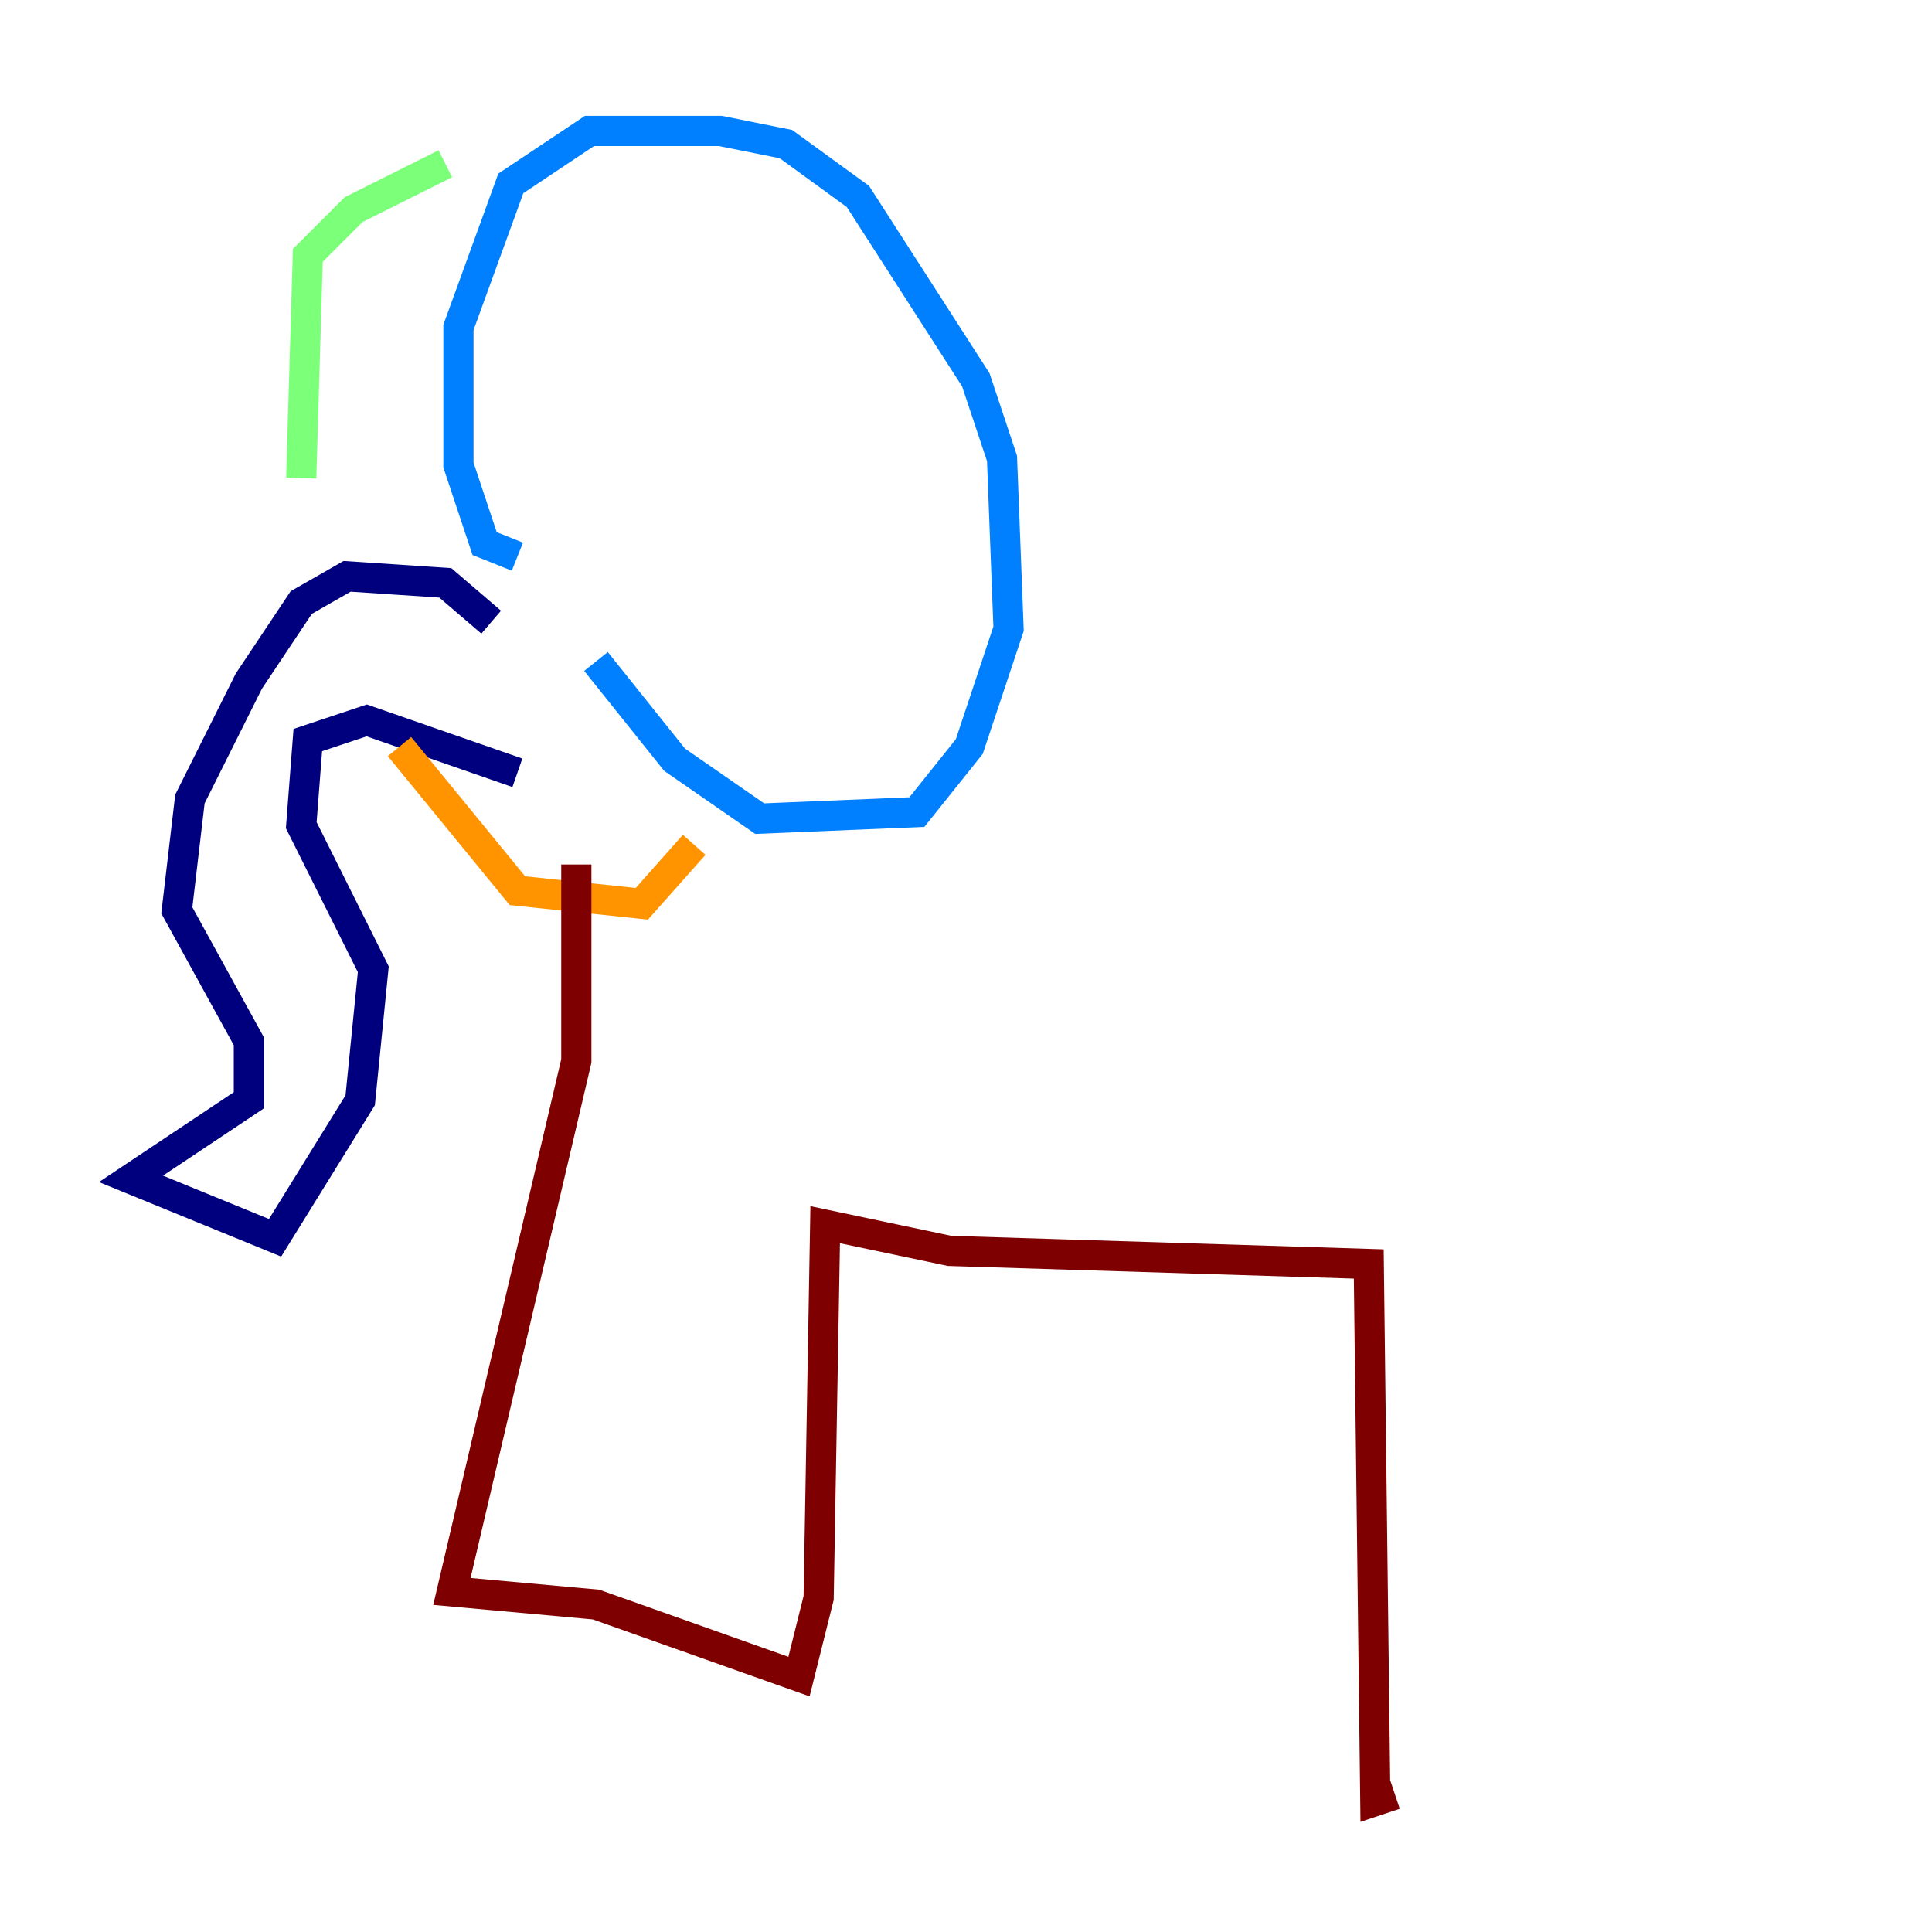 <?xml version="1.0" encoding="utf-8" ?>
<svg baseProfile="tiny" height="128" version="1.2" viewBox="0,0,128,128" width="128" xmlns="http://www.w3.org/2000/svg" xmlns:ev="http://www.w3.org/2001/xml-events" xmlns:xlink="http://www.w3.org/1999/xlink"><defs /><polyline fill="none" points="32.542,41.22 29.505,38.617 22.997,38.183 19.959,39.919 16.488,45.125 12.583,52.936 11.715,60.312 16.488,68.99 16.488,72.895 8.678,78.102 18.224,82.007 23.864,72.895 24.732,64.217 19.959,54.671 20.393,49.031 24.298,47.729 34.278,51.2" stroke="#00007f" stroke-width="2" /><polyline fill="none" points="34.278,36.881 32.108,36.014 30.373,30.807 30.373,21.695 33.844,12.149 39.051,8.678 47.729,8.678 52.068,9.546 56.841,13.017 64.651,25.166 66.386,30.373 66.82,41.654 64.217,49.464 60.746,53.803 50.332,54.237 44.691,50.332 39.485,43.824" stroke="#0080ff" stroke-width="2" /><polyline fill="none" points="29.505,10.848 23.43,13.885 20.393,16.922 19.959,31.675" stroke="#7cff79" stroke-width="2" /><polyline fill="none" points="26.468,49.464 34.278,59.01 42.522,59.878 45.993,55.973" stroke="#ff9400" stroke-width="2" /><polyline fill="none" points="38.183,57.275 38.183,70.291 29.939,105.437 39.485,106.305 52.936,111.078 54.237,105.871 54.671,81.139 62.915,82.875 90.685,83.742 91.119,119.322 92.42,118.888" stroke="#7f0000" stroke-width="2" /></svg>